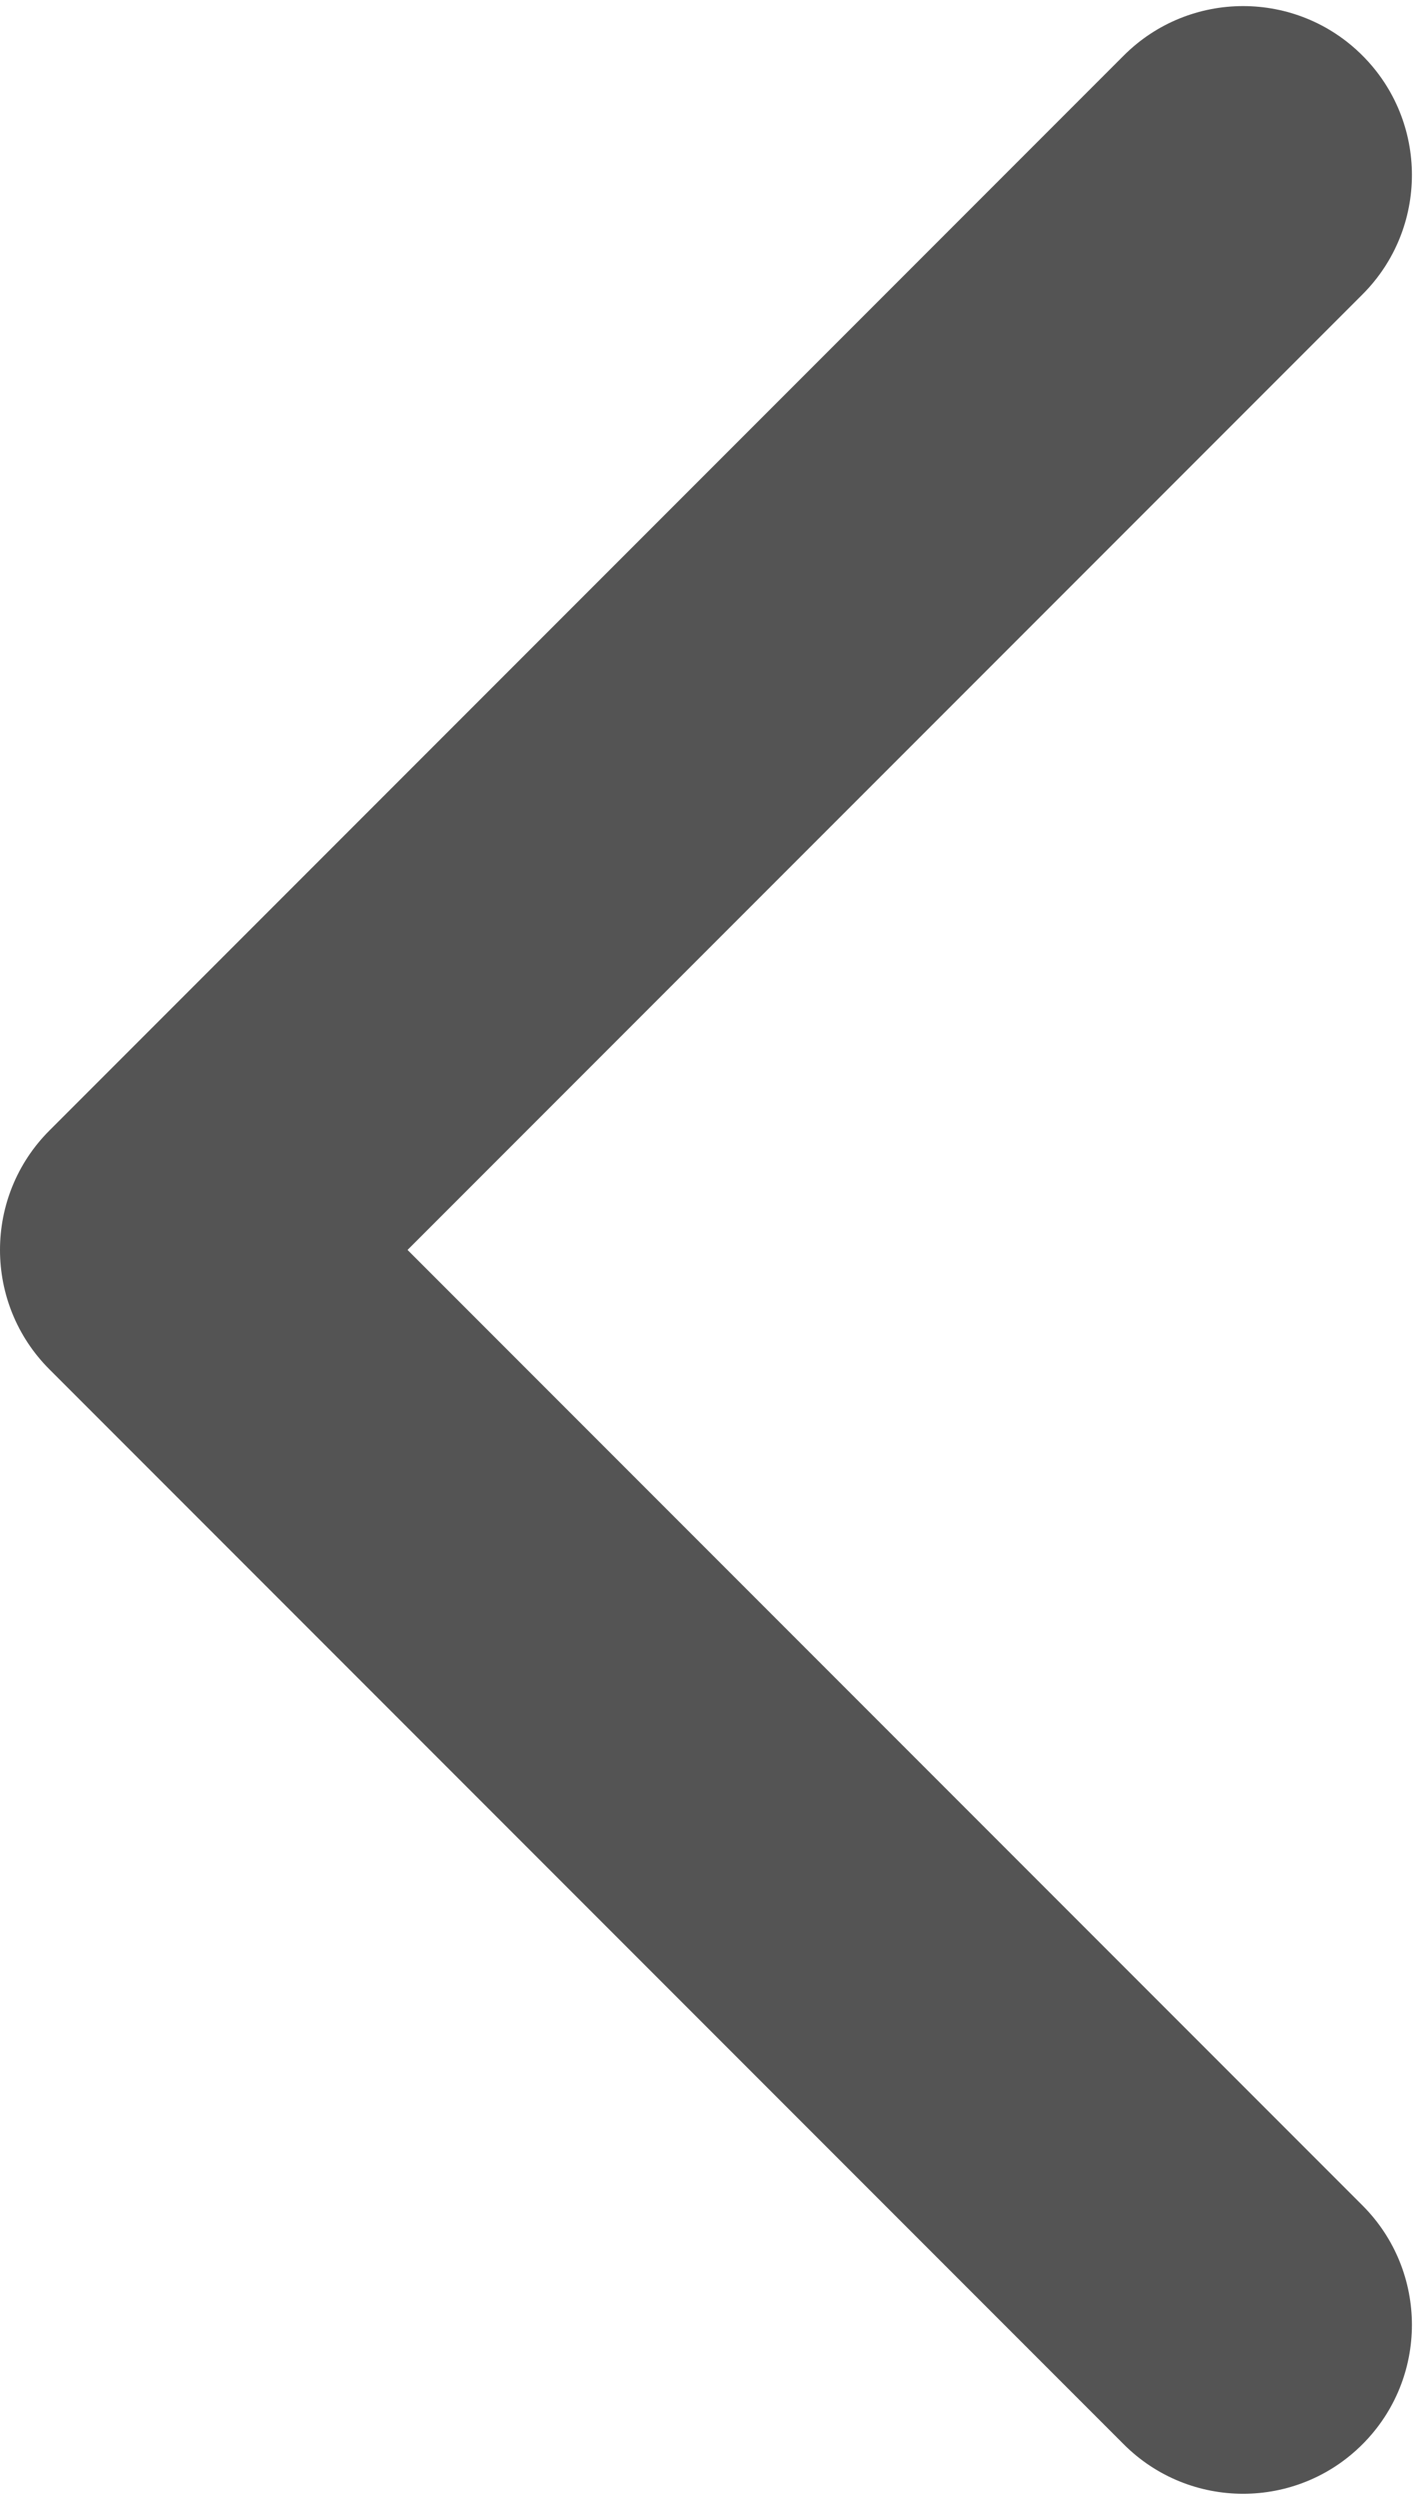 <svg width="42" height="74" viewBox="0 0 42 74" fill="none" xmlns="http://www.w3.org/2000/svg">
<path d="M1.464 33.465C-0.488 35.417 -0.488 38.583 1.464 40.535L33.284 72.355C35.237 74.308 38.403 74.308 40.355 72.355C42.308 70.403 42.308 67.237 40.355 65.284L12.071 37L40.355 8.716C42.308 6.763 42.308 3.597 40.355 1.645C38.403 -0.308 35.237 -0.308 33.284 1.645L1.464 33.465ZM7 32H5L5 42H7L7 32Z" fill="#545454"/>
</svg>
